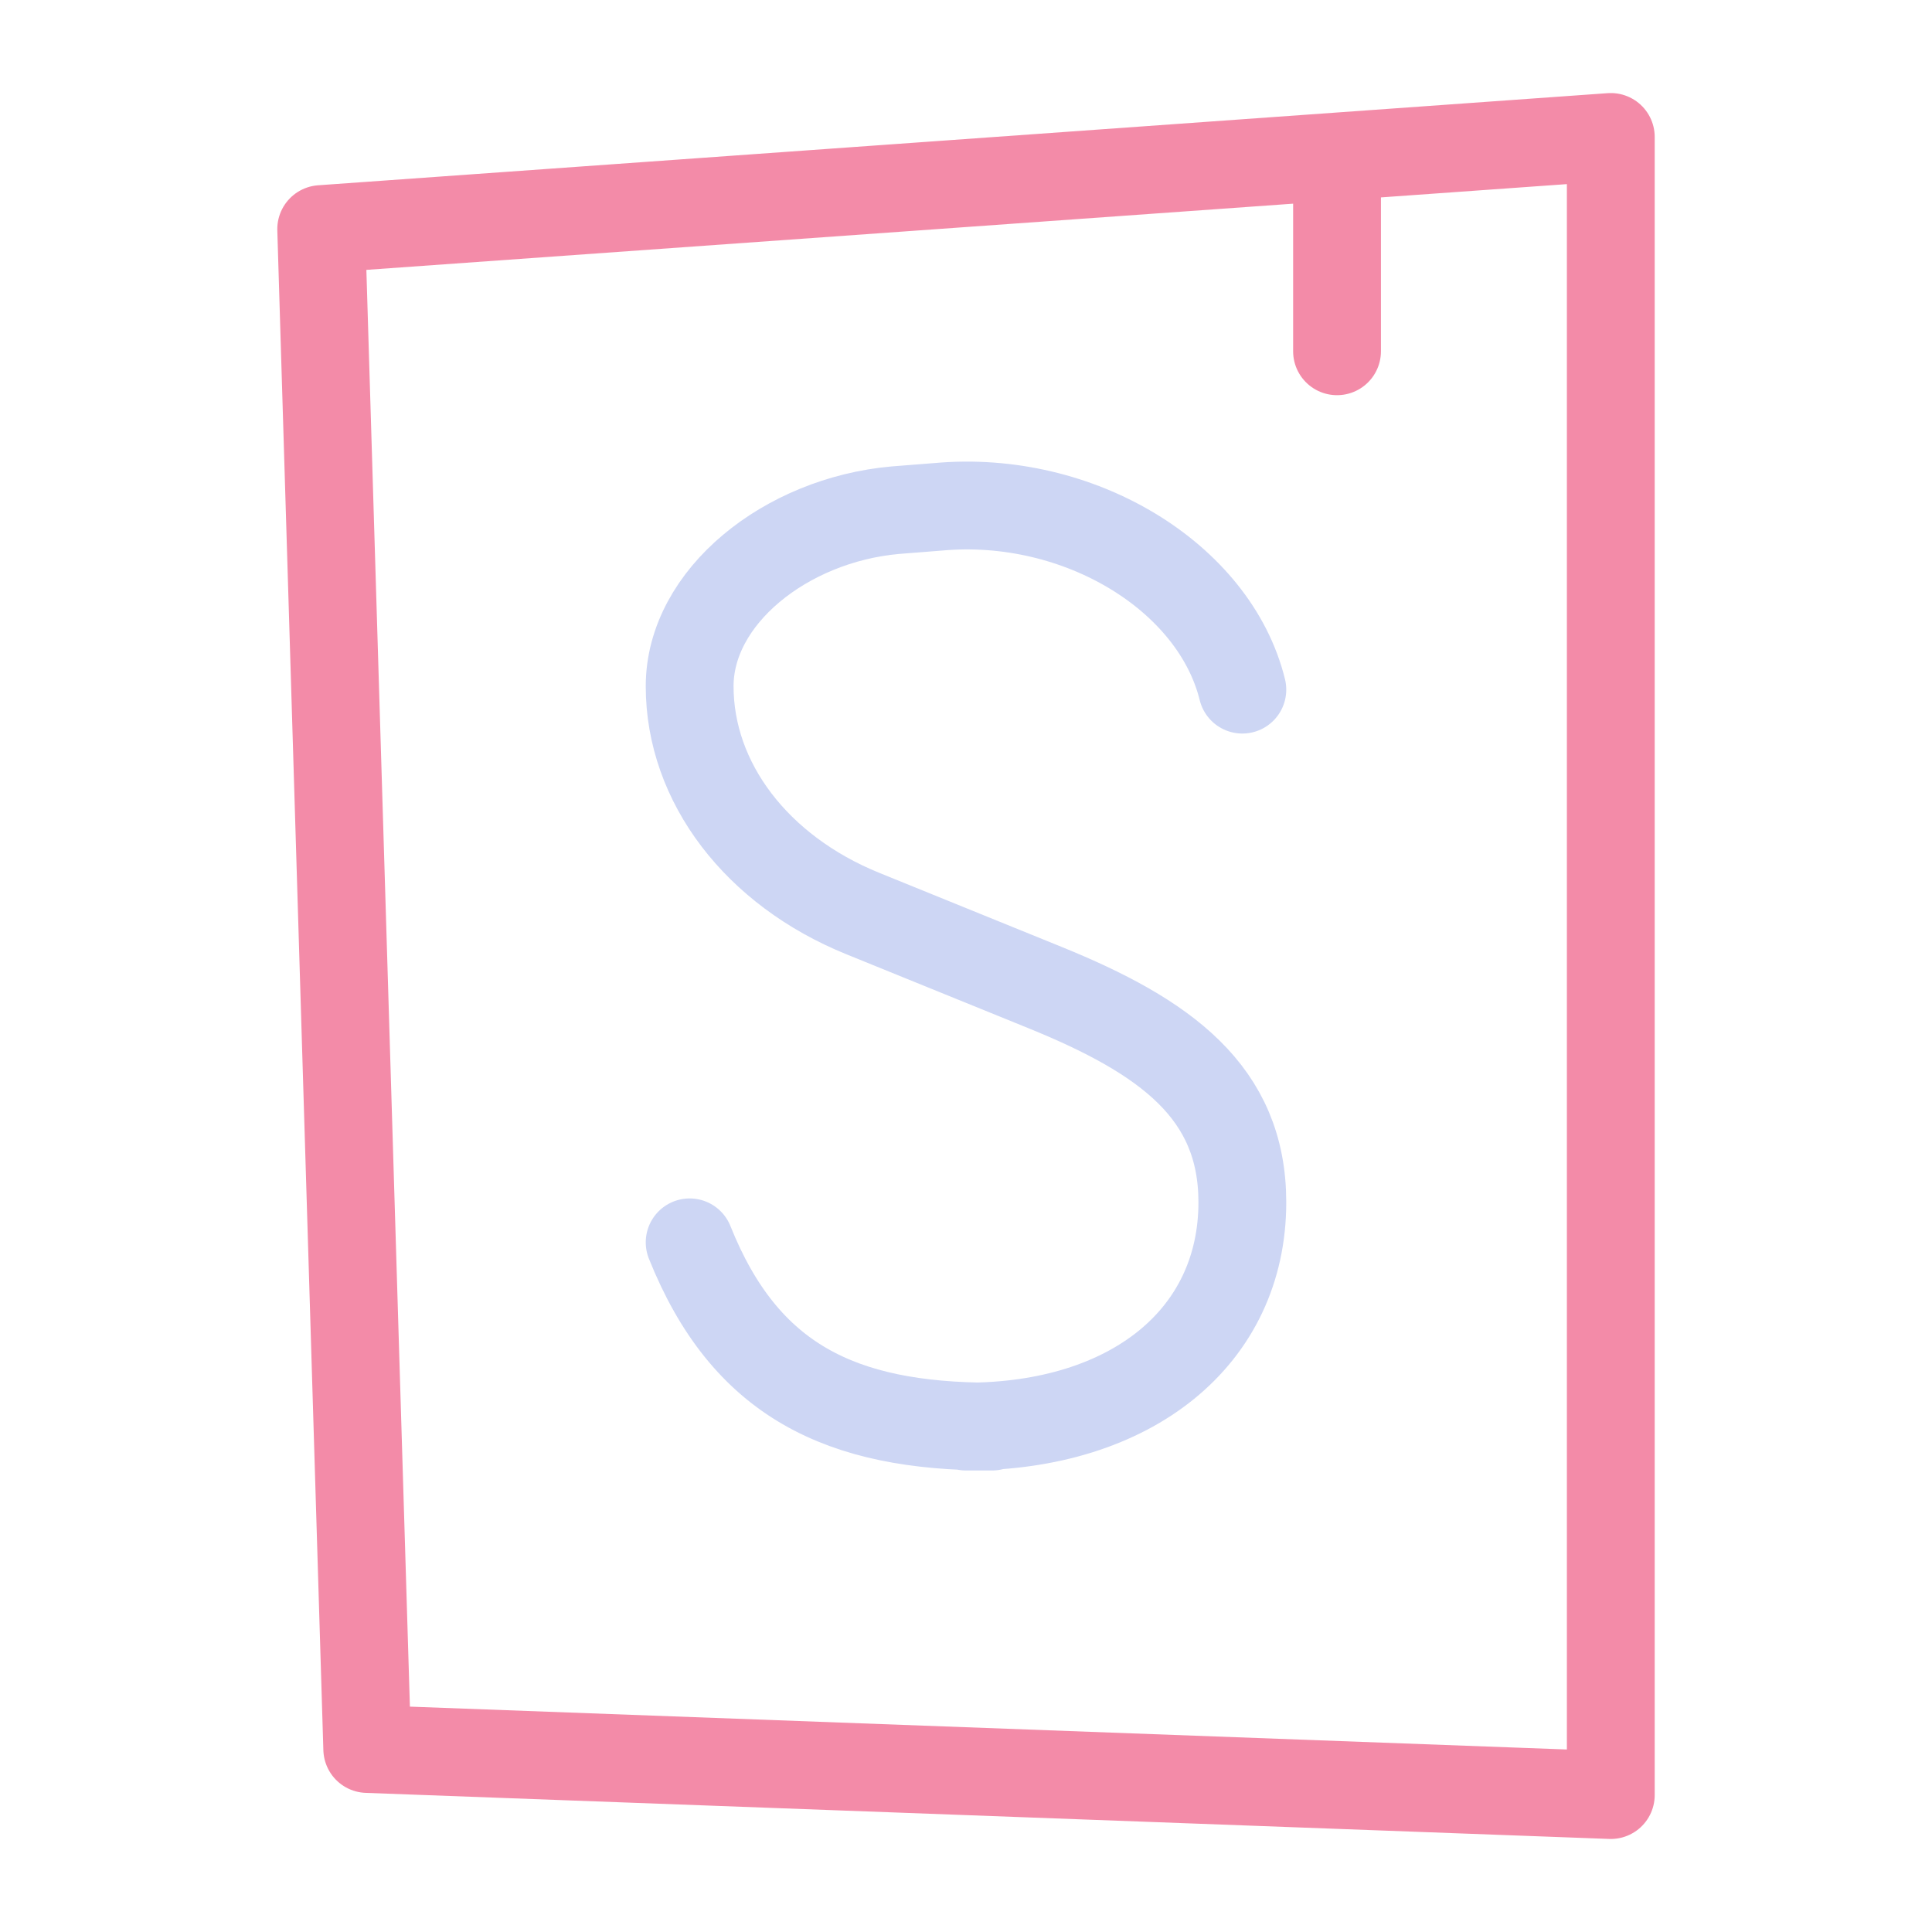 <svg xmlns="http://www.w3.org/2000/svg" width="100" height="100" viewBox="-5 -5 110 110">
    <path fill="none" stroke="#cdd6f4" stroke-linecap="round" stroke-linejoin="round" stroke-width="5" d="M34.266 65.734c3.147 7.867 8.596 10.49 17.218 10.49H50c9.44 0 15.734-5.11 15.734-12.772 0-6.262-4.358-9.435-11.26-12.235L44.116 47.01c-6.032-2.45-9.85-7.458-9.85-12.939 0-5.087 5.465-9.46 11.696-10.022l2.465-.194c8.013-.724 15.728 3.996 17.307 10.41"/>
    <path fill="none" stroke="#f38ba8" stroke-linecap="round" stroke-linejoin="round" stroke-width="5" d="M71.125 5.503V15M13.288 8.043 15.91 94.58l70.802 2.623V2.798Z"/>
</svg>
